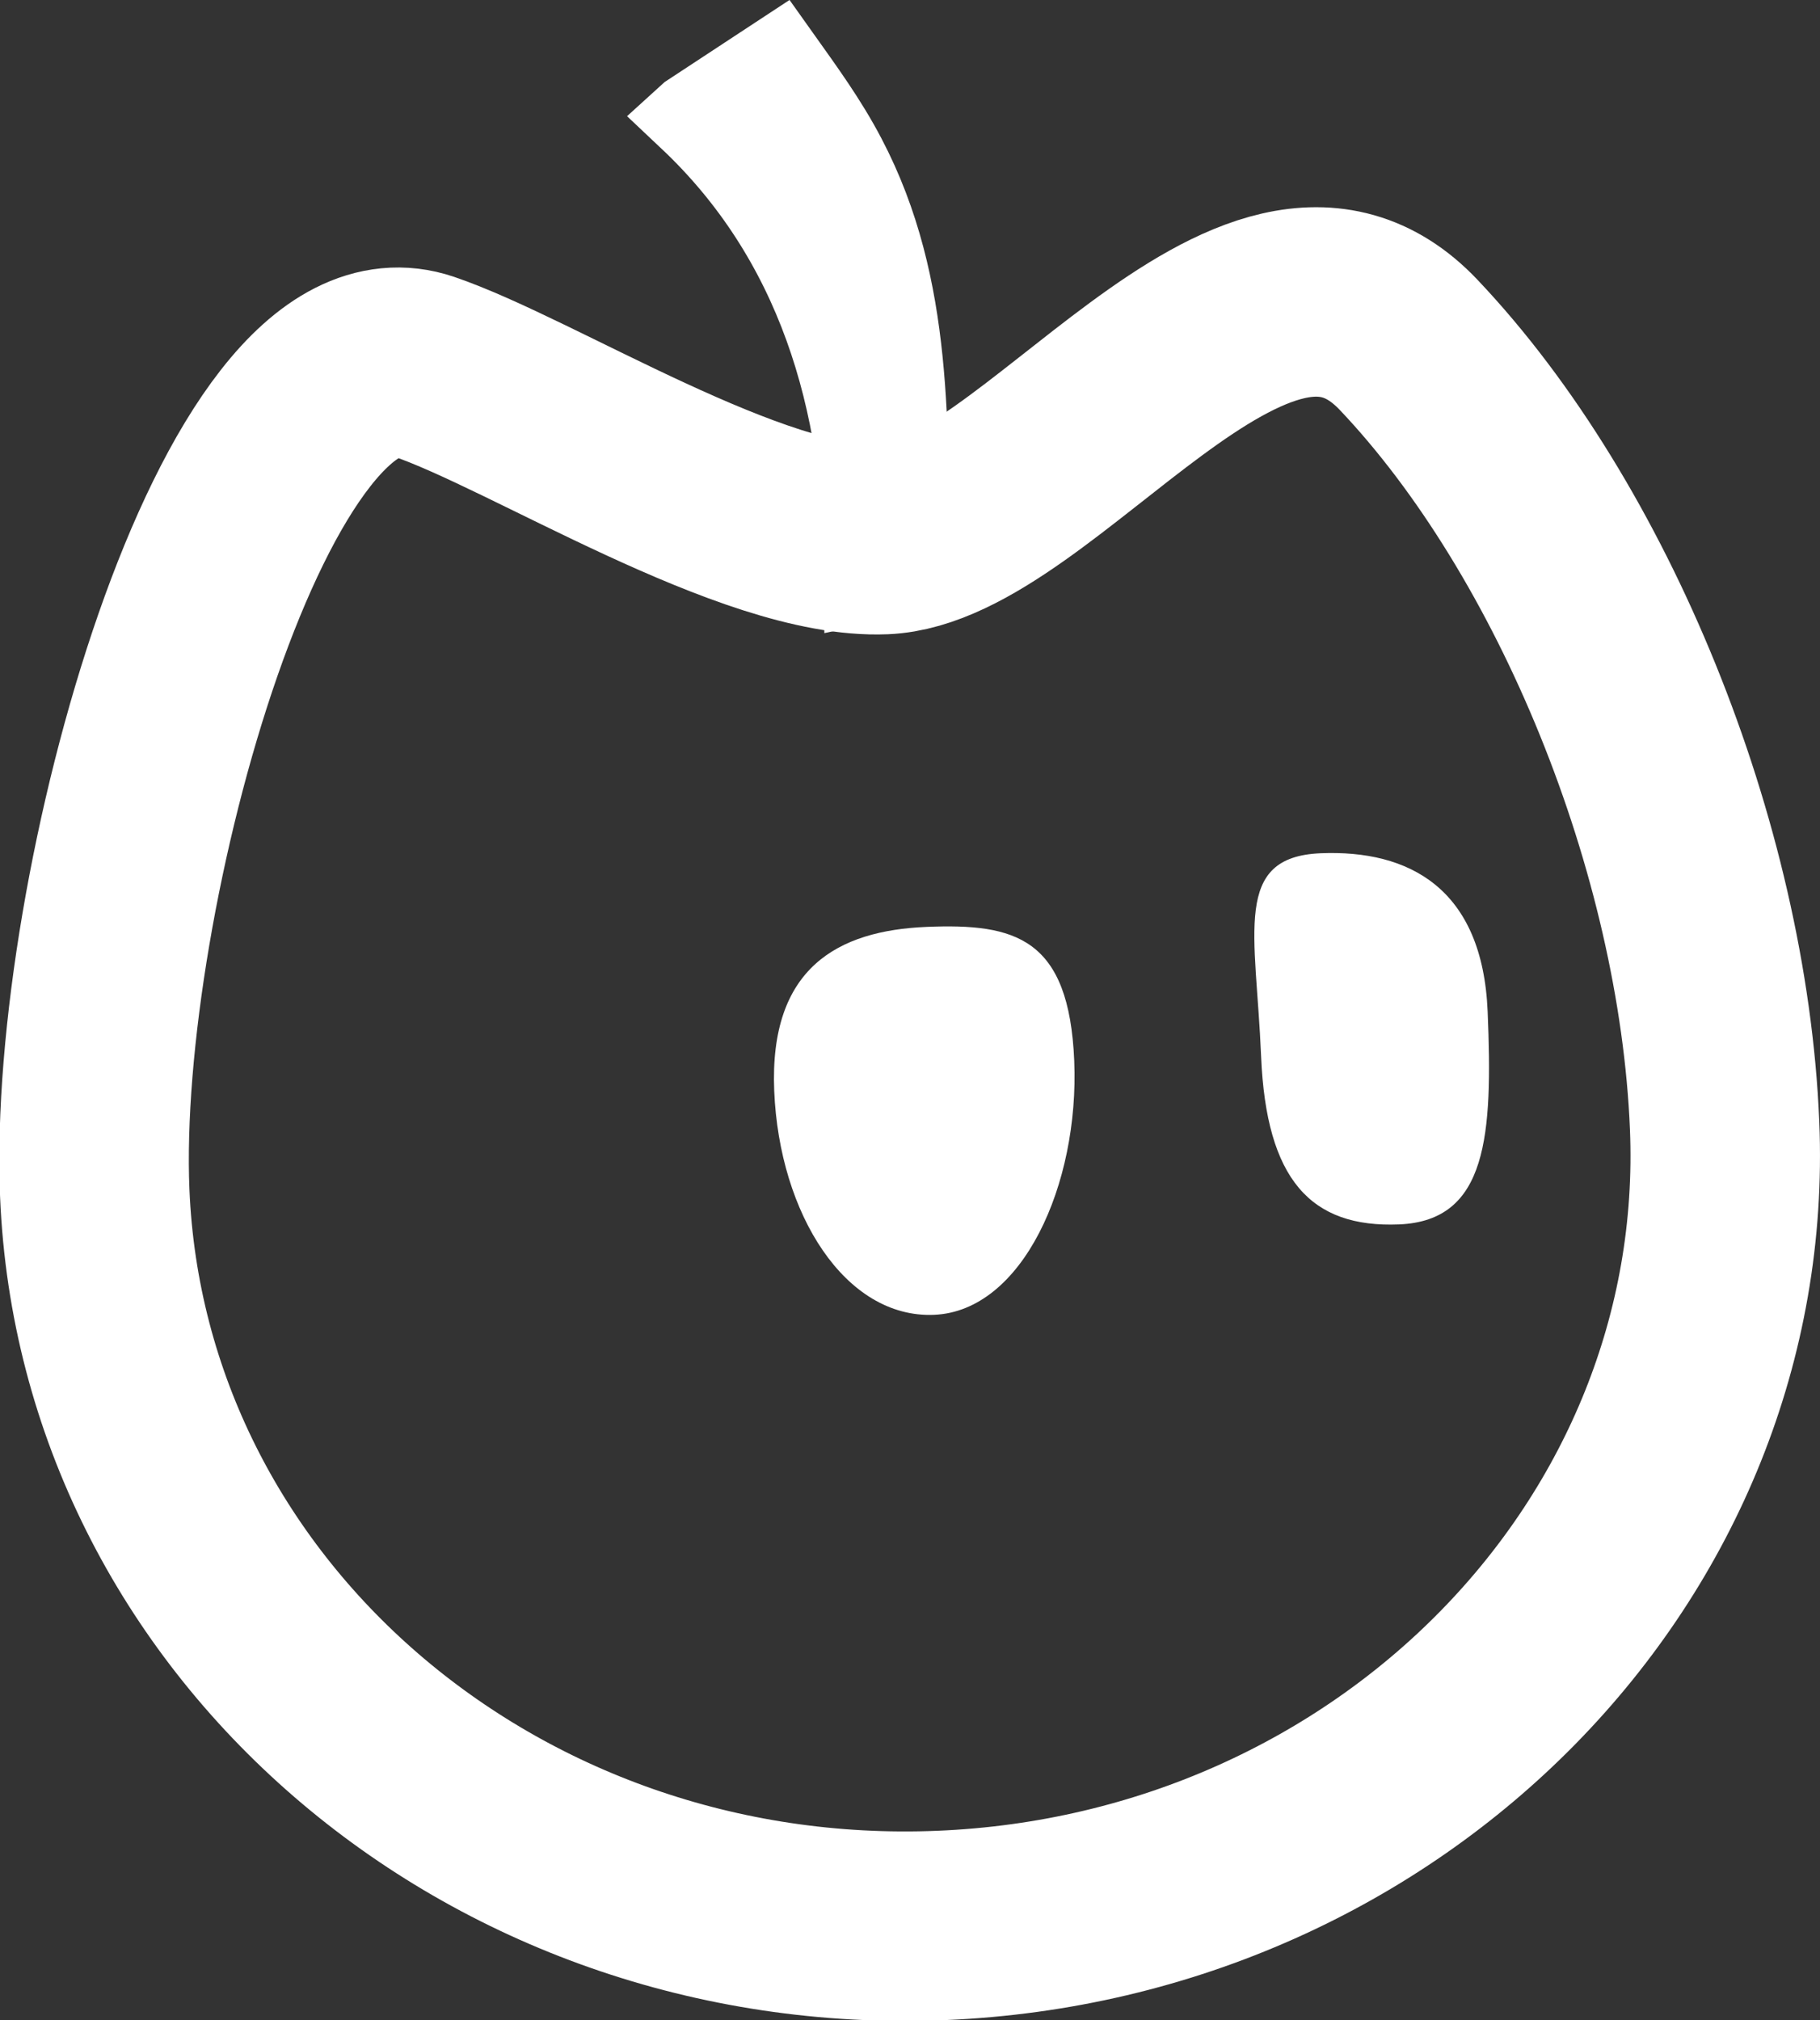 <svg version="1.1" xmlns="http://www.w3.org/2000/svg" xmlns:xlink="http://www.w3.org/1999/xlink" width="62.429" height="69.302" viewBox="0,0,62.429,69.302"><rect x="0" y="0" width="62.429" height="69.302" fill="#333333" stroke="none"/><g transform="translate(-209.011,-143.632)"><g stroke-miterlimit="10"><g fill="none"><path d="M268.168,182.241c0.602,14.515 -11.425,26.803 -26.865,27.443c-15.44,0.64 -28.441,-10.606 -29.042,-25.126c-0.426,-10.282 5.195,-30.419 11.278,-28.352c3.739,1.27 11.291,6.124 15.794,5.937c5.271,-0.219 12.714,-12.251 17.994,-6.683c5.987,6.312 10.445,17.223 10.841,26.782z" stroke="#ffffff" stroke-width="6.5"/><g stroke="none" stroke-width="1" font-family="sans-serif" font-weight="normal" font-size="12" text-anchor="start"/></g><path d="M245.859,180.03c0.175,4.231 -1.775,8.581 -4.81,8.707c-3.035,0.126 -5.306,-3.451 -5.481,-7.682c-0.175,-4.231 2.193,-5.5 5.228,-5.626c3.035,-0.126 4.888,0.37 5.063,4.601z" fill="#ffffff" stroke="#ffffff" stroke-width="0"/><path d="M260.04,178.336c0.175,4.231 0.001,7.173 -3.034,7.299c-3.035,0.126 -4.561,-1.537 -4.737,-5.767c-0.175,-4.231 -0.994,-6.84 2.041,-6.965c3.035,-0.126 5.555,1.204 5.73,5.434z" fill="#ffffff" stroke="#ffffff" stroke-width="0"/><path d="M232.729,147.637c0.995,-0.652 1.987,-1.305 2.98,-1.958c0.78,1.097 1.563,2.166 2.206,3.394c2.349,4.471 2.073,9.307 2.211,14.133c-0.371,0.104 -0.97,0.193 -1.338,0.275c0.003,-6.153 -1.692,-11.724 -6.06,-15.843z" fill="#ffffff" stroke="#ffffff" stroke-width="3"/></g></g></svg><!--rotationCenter:30.989415000000037:36.36784491774529-->